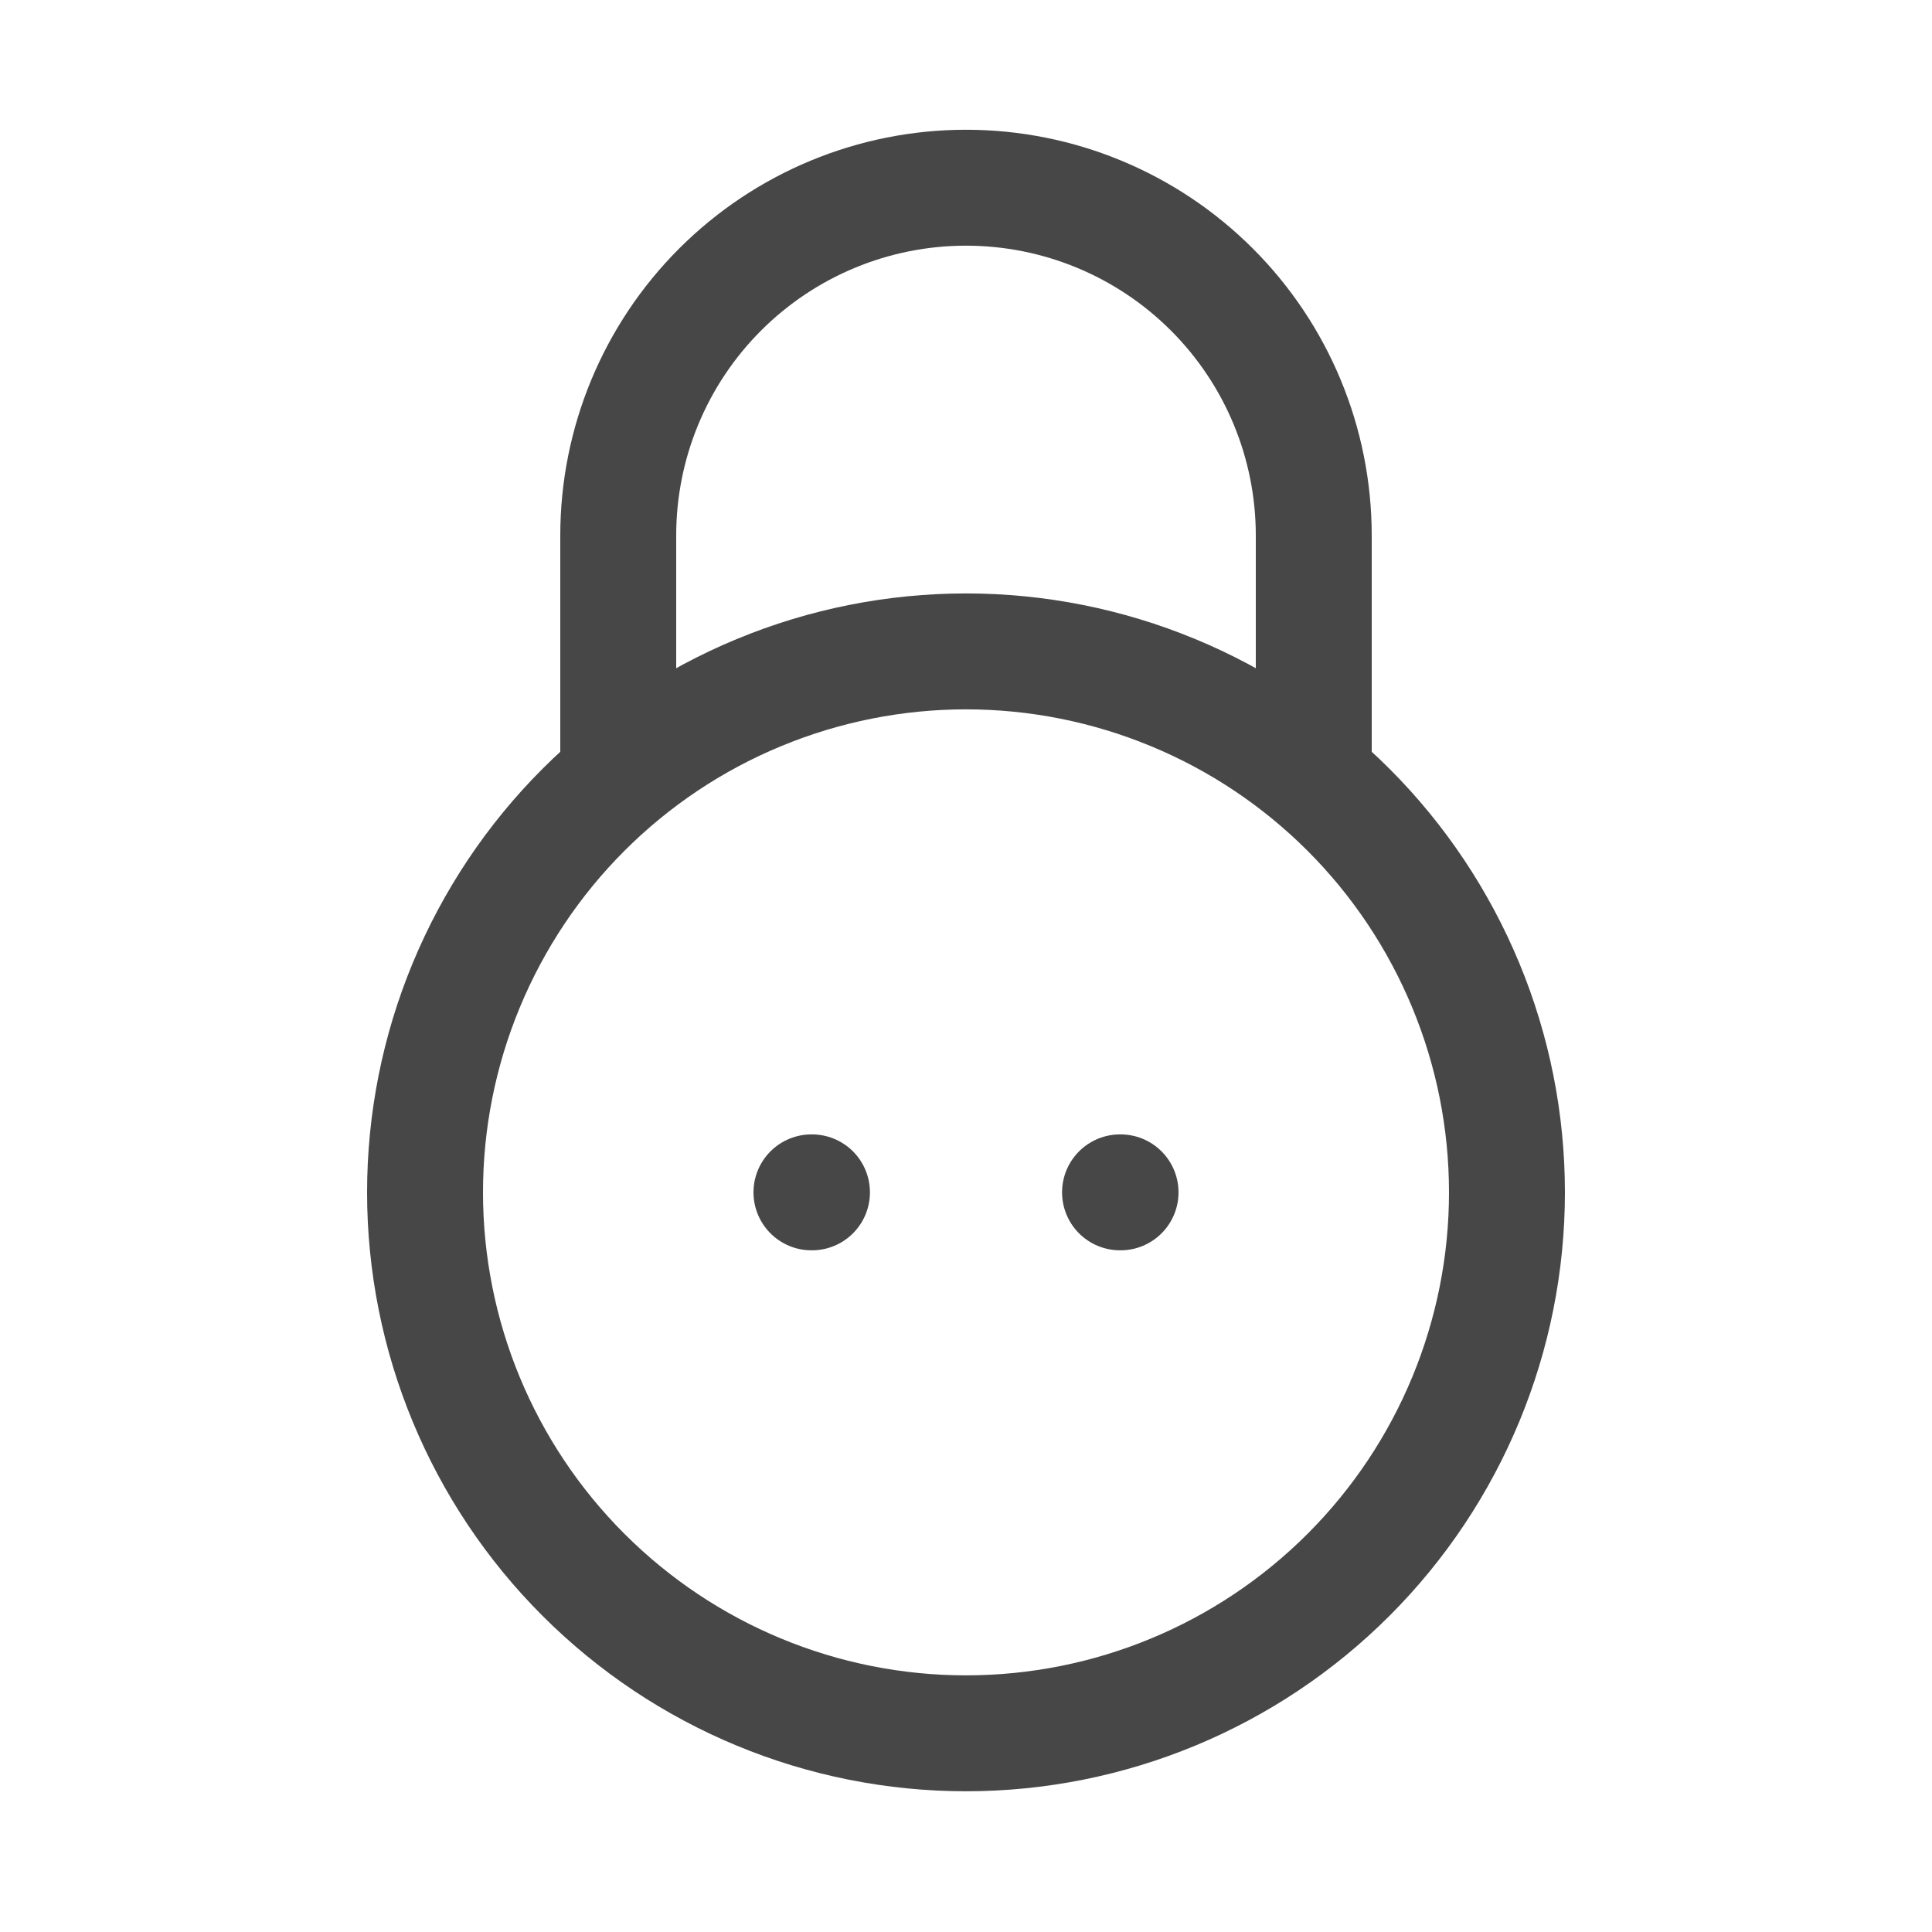 <svg width="25" height="25" viewBox="0 0 25 25" fill="none" xmlns="http://www.w3.org/2000/svg">
<path d="M14.493 15.429H14.5M10.5 15.429H10.507M5.5 15.429C5.5 14.509 5.681 13.599 6.033 12.75C6.385 11.901 6.9 11.129 7.55 10.479C8.2 9.829 8.972 9.313 9.821 8.962C10.671 8.61 11.581 8.429 12.5 8.429C13.419 8.429 14.329 8.61 15.179 8.962C16.028 9.313 16.8 9.829 17.45 10.479C18.1 11.129 18.615 11.901 18.967 12.75C19.319 13.599 19.5 14.509 19.5 15.429C19.5 17.285 18.762 19.066 17.45 20.378C16.137 21.691 14.357 22.429 12.5 22.429C10.643 22.429 8.863 21.691 7.55 20.378C6.237 19.066 5.5 17.285 5.5 15.429Z" stroke="#474747" stroke-width="1.5" stroke-linecap="round" stroke-linejoin="round"/>
<path d="M17 9.929V6.929C17 5.735 16.526 4.591 15.682 3.747C14.838 2.903 13.694 2.429 12.5 2.429C11.306 2.429 10.162 2.903 9.318 3.747C8.474 4.591 8 5.735 8 6.929V9.929" stroke="#474747" stroke-width="1.5" stroke-linecap="round" stroke-linejoin="round"/>
</svg>

